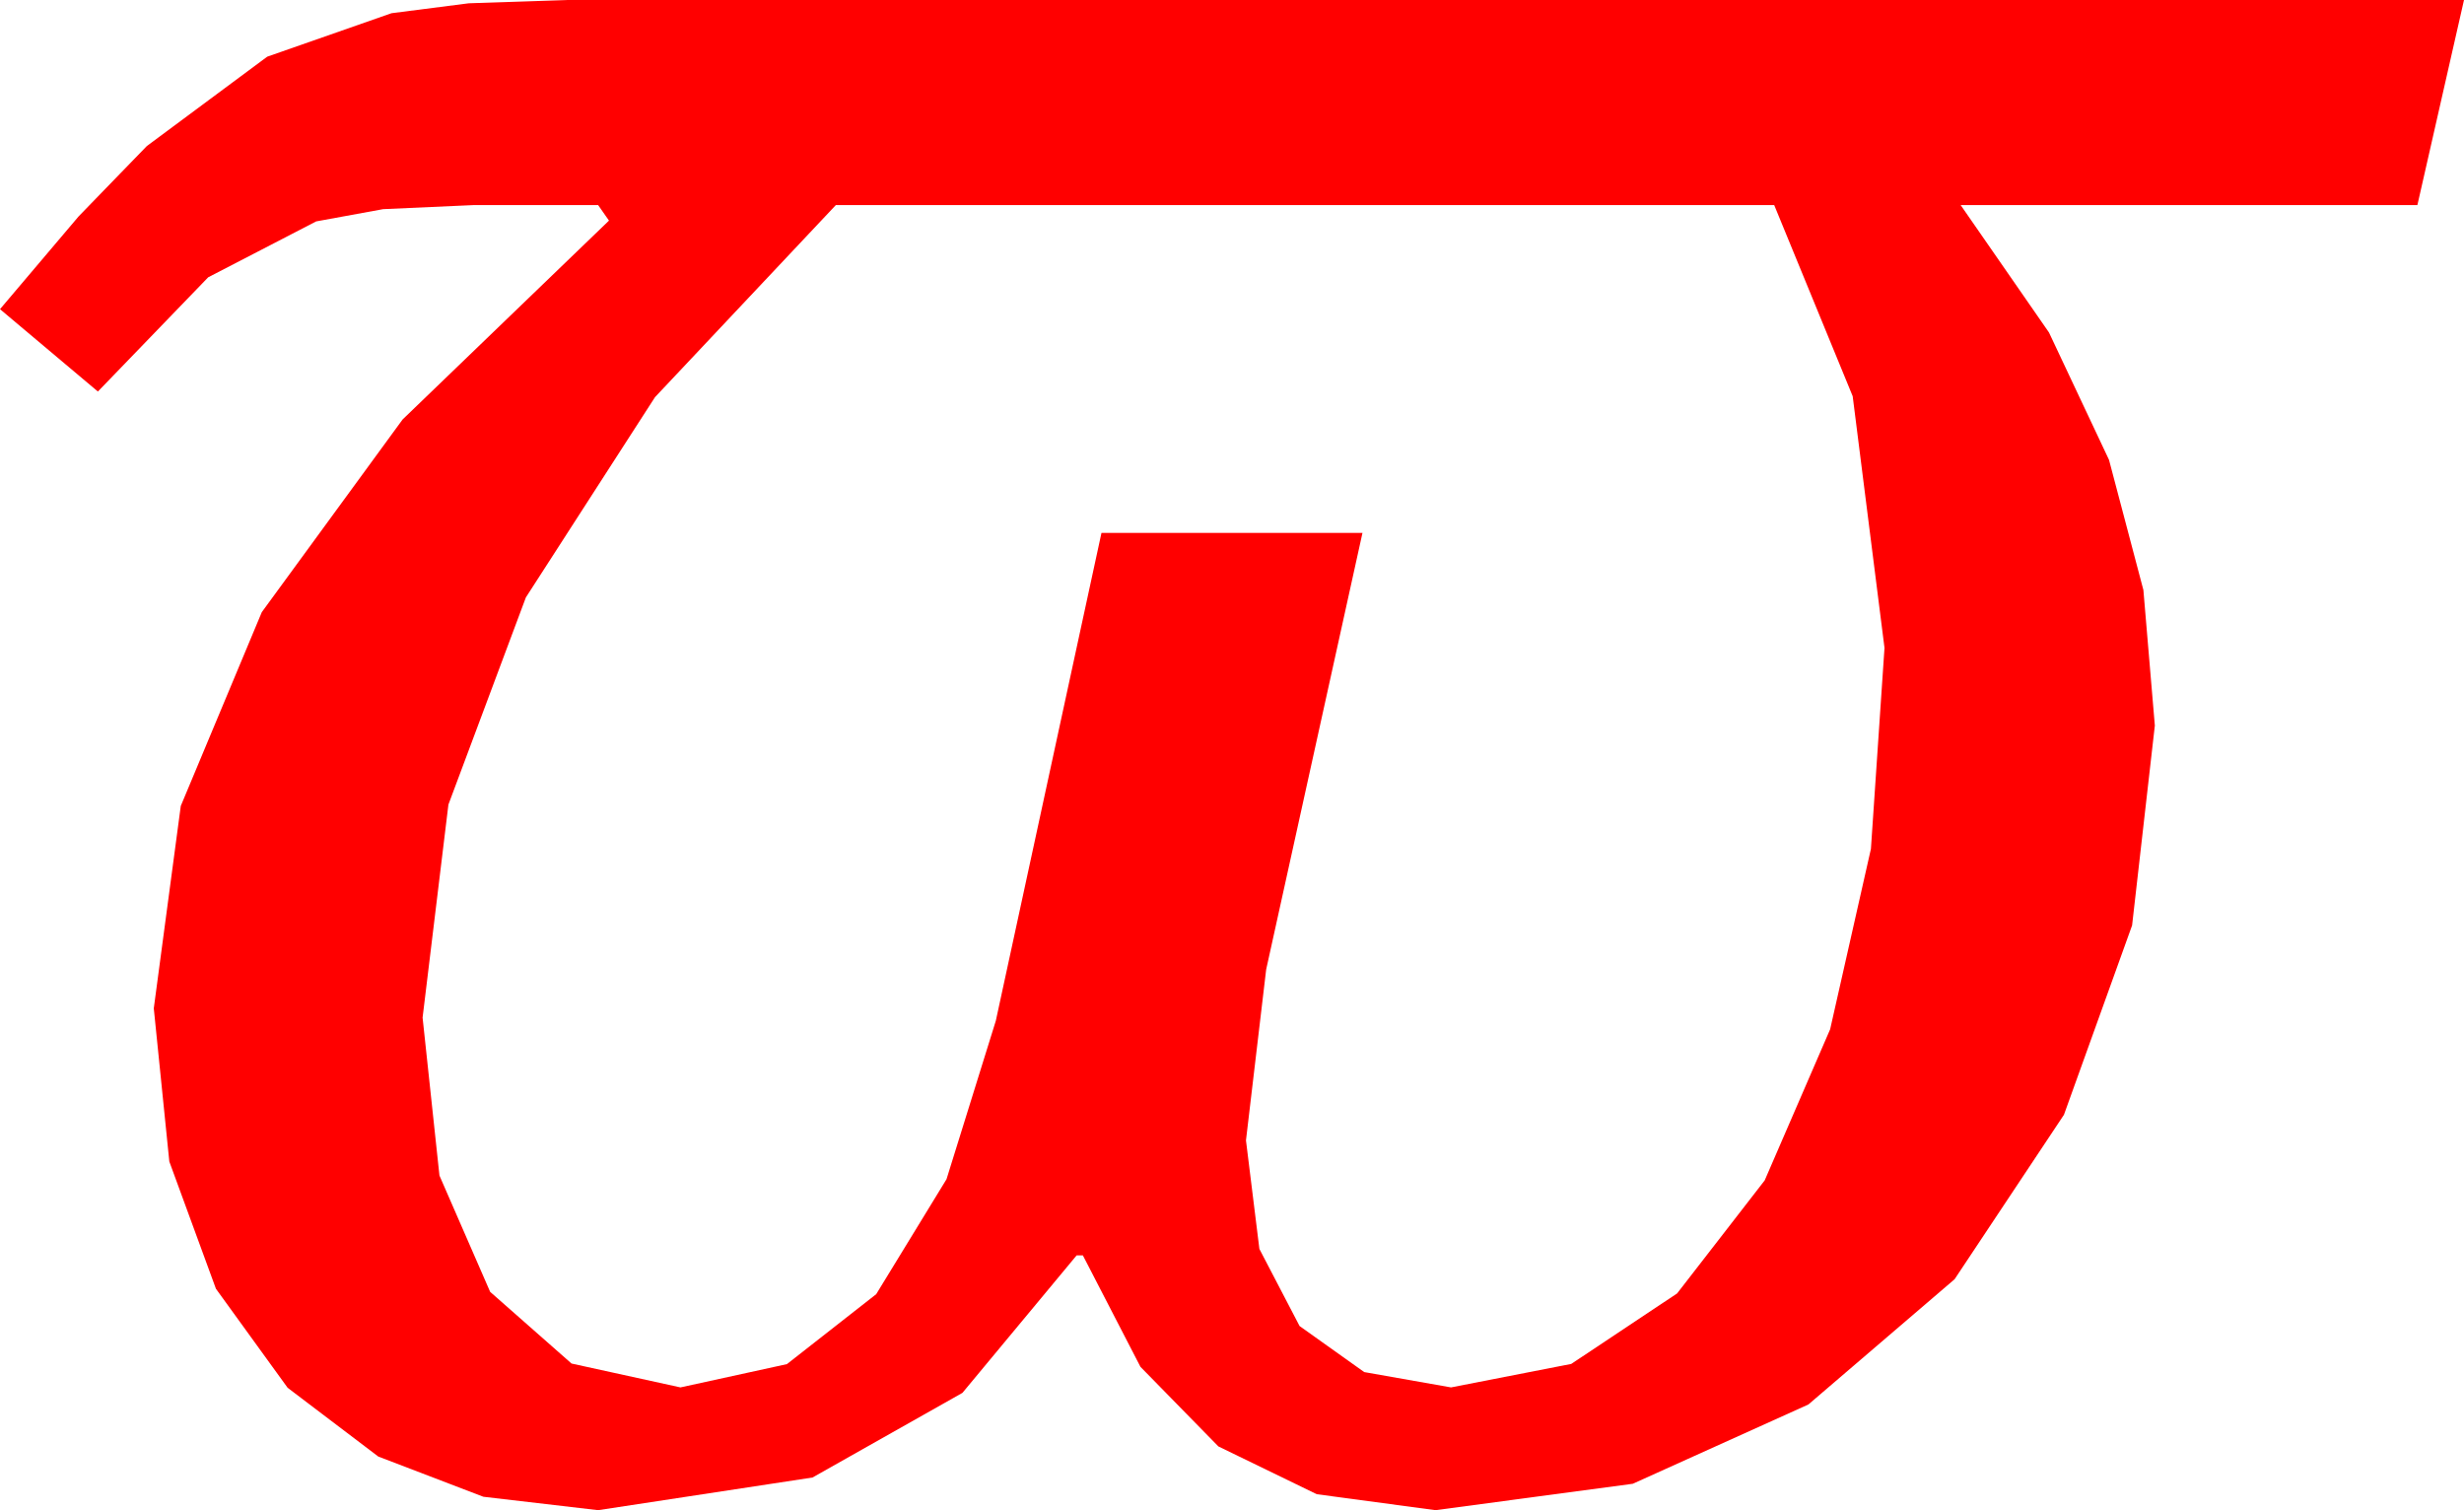<?xml version="1.0" encoding="utf-8"?>
<!DOCTYPE svg PUBLIC "-//W3C//DTD SVG 1.1//EN" "http://www.w3.org/Graphics/SVG/1.1/DTD/svg11.dtd">
<svg width="46.465" height="28.477" xmlns="http://www.w3.org/2000/svg" xmlns:xlink="http://www.w3.org/1999/xlink" xmlns:xml="http://www.w3.org/XML/1998/namespace" version="1.1">
  <g>
    <g>
      <path style="fill:#FF0000;fill-opacity:1" d="M15.762,3.867L12.352,7.489 9.917,11.265 8.456,15.172 7.969,19.189 8.287,22.167 9.243,24.36 10.778,25.712 12.832,26.162 14.839,25.723 16.523,24.404 17.849,22.236 18.779,19.248 20.771,10.049 25.693,10.049 23.877,18.281 23.496,21.504 23.749,23.551 24.507,25.005 25.726,25.873 27.363,26.162 29.63,25.719 31.626,24.39 33.278,22.258 34.512,19.409 35.281,16.007 35.537,12.217 34.937,7.471 33.457,3.867 15.762,3.867z M10.693,0L46.465,0 45.586,3.867 36.973,3.867 38.639,6.27 39.771,8.672 40.419,11.125 40.635,13.682 40.206,17.45 38.921,21.021 36.859,24.122 34.102,26.484 30.791,27.979 27.07,28.477 24.831,28.176 22.976,27.275 21.506,25.774 20.42,23.672 20.303,23.672 18.149,26.265 15.322,27.861 11.279,28.477 9.115,28.224 7.134,27.466 5.424,26.169 4.072,24.302 3.193,21.903 2.9,19.014 3.409,15.198 4.937,11.543 7.592,7.91 11.484,4.16 11.279,3.867 8.936,3.867 7.225,3.944 5.962,4.175 3.926,5.229 1.846,7.383 0,5.83 1.483,4.08 2.769,2.754 5.039,1.069 7.383,0.249 8.84,0.062 10.693,0z" />
    </g>
  </g>
</svg>